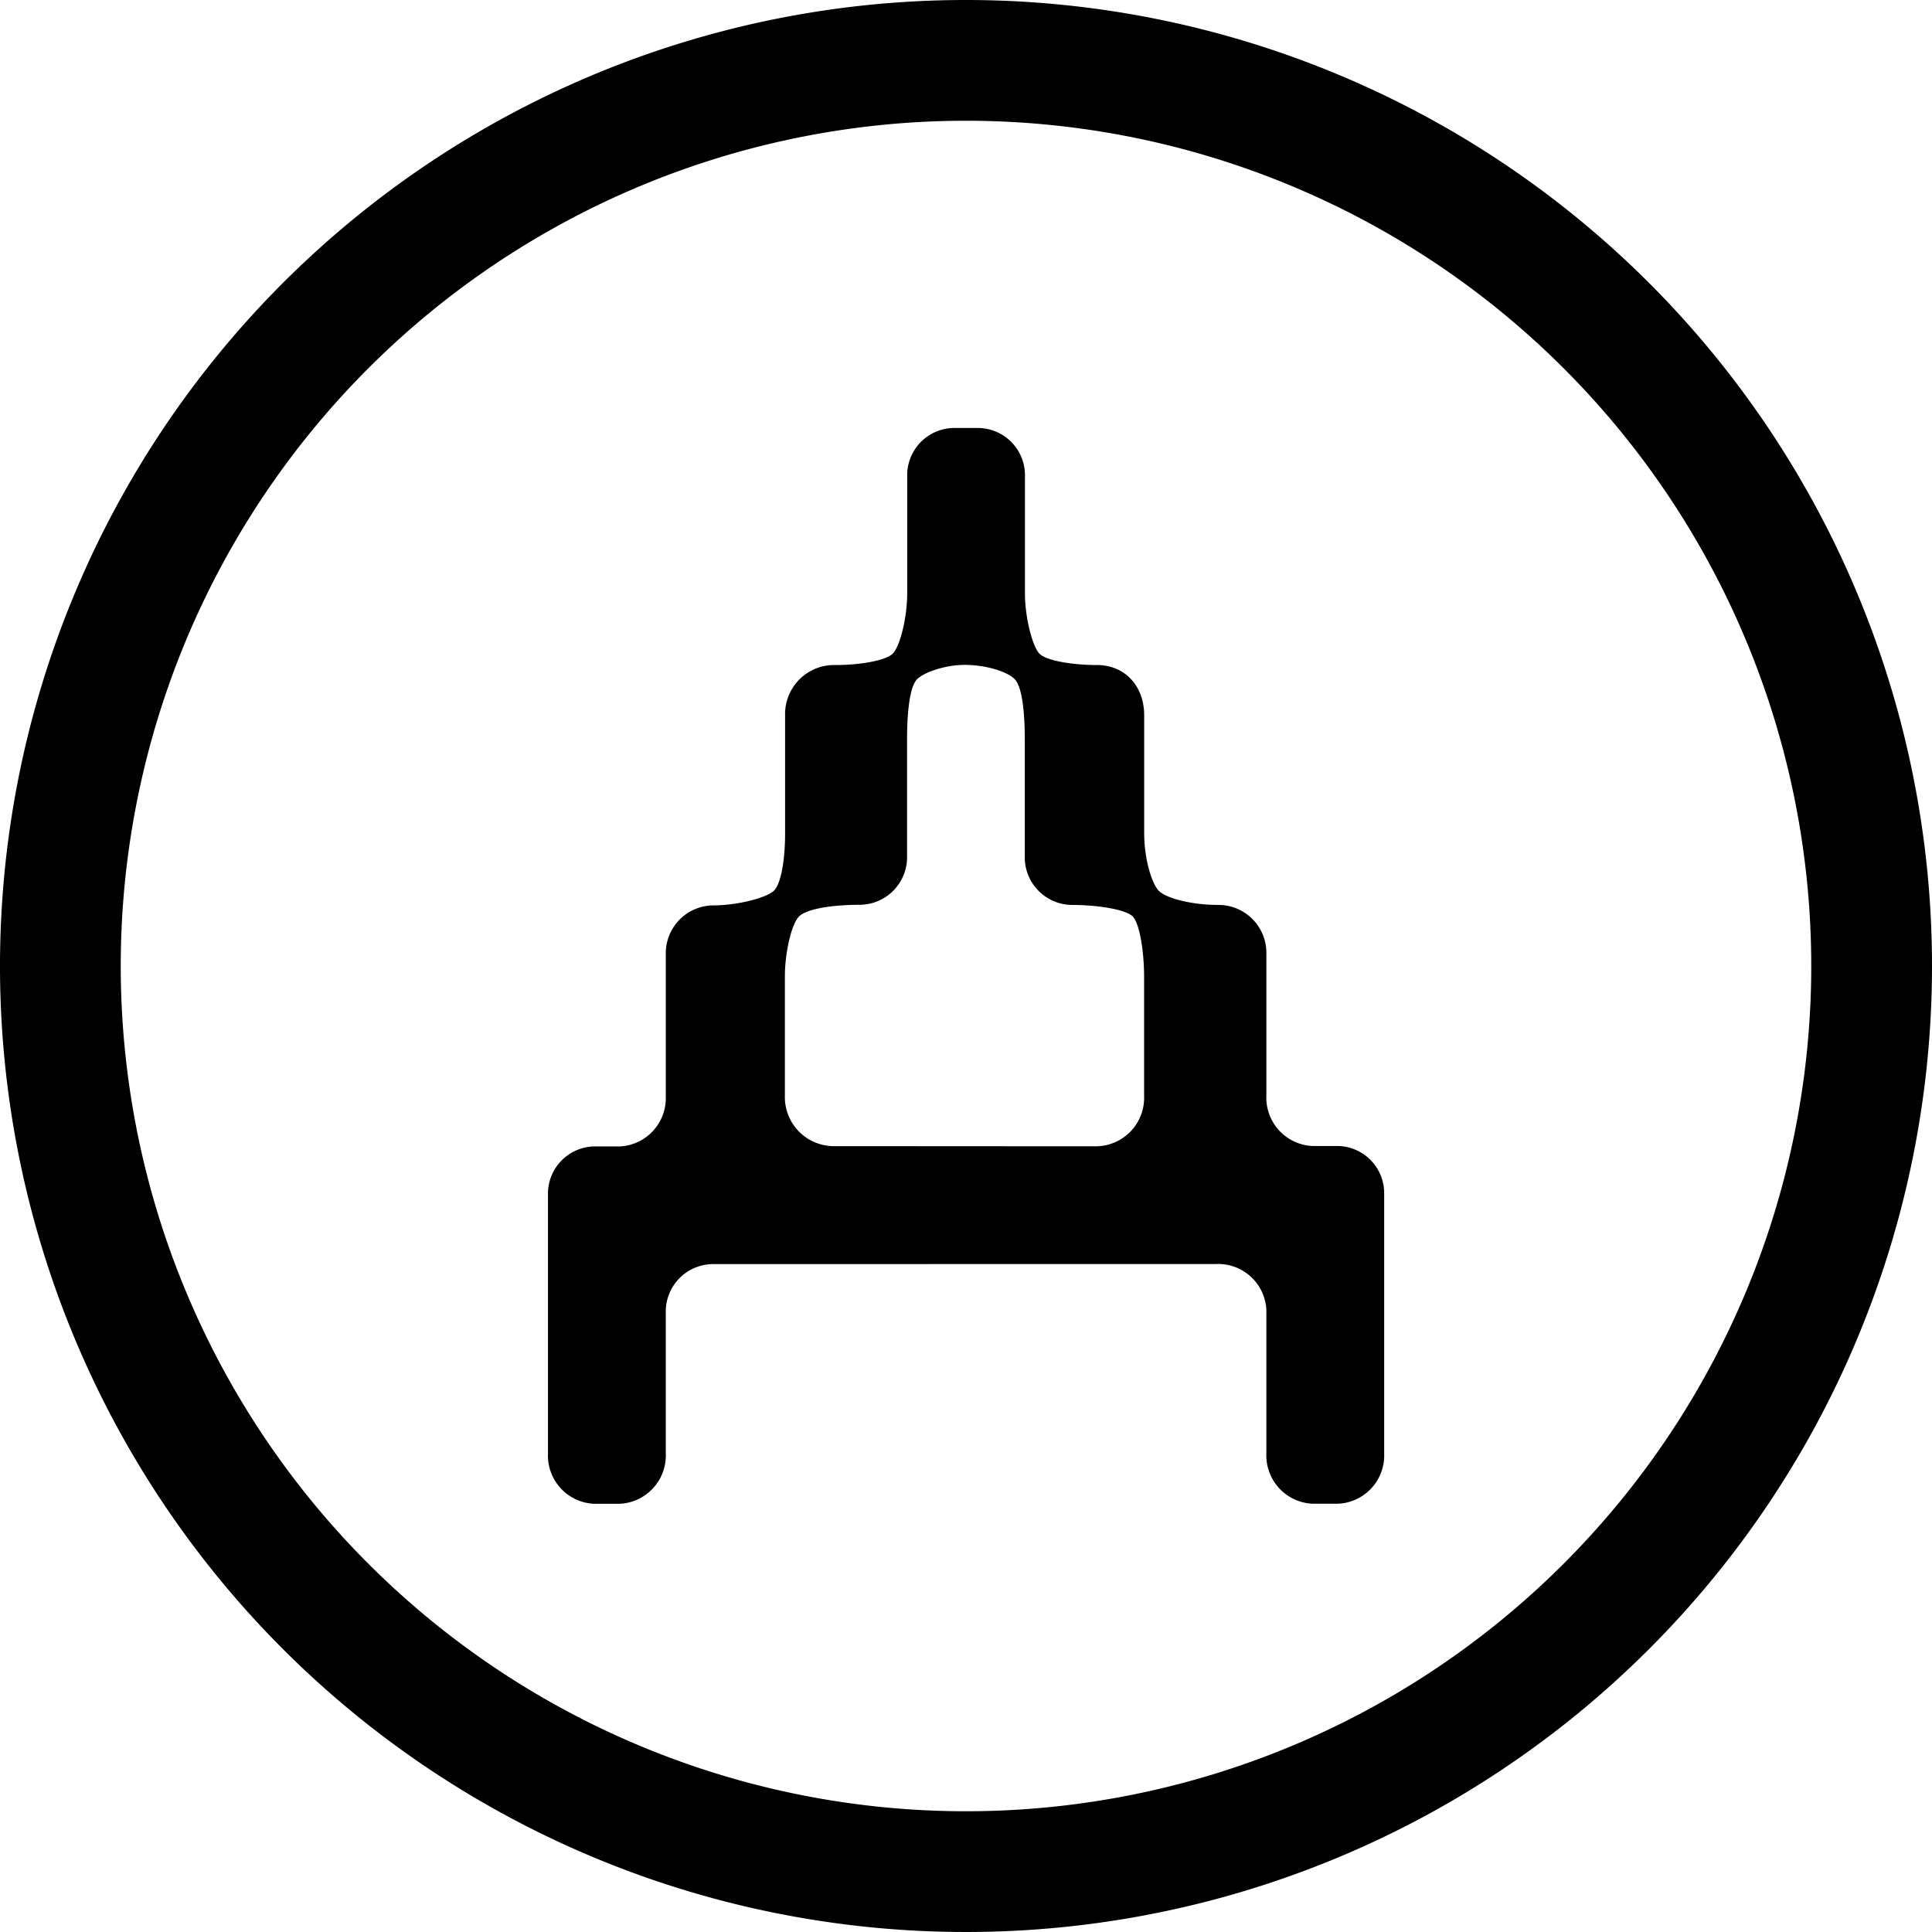 <svg id="レイヤー_1" data-name="レイヤー 1" xmlns="http://www.w3.org/2000/svg" viewBox="0 0 256 256"><path d="M128,0A128,128,0,1,0,256,128,128,128,0,0,0,128,0Zm0,240A112,112,0,1,1,240,128,112,112,0,0,1,128,240Z"/><path d="M94.5,167.5a6.29,6.29,0,0,0-6.28,6.09v19a6.41,6.41,0,0,1-6.1,6.67H78.7a6.4,6.4,0,0,1-6.09-6.67V158a6.26,6.26,0,0,1,6.09-6.09h3.42a6.41,6.41,0,0,0,6.1-6.66v-19a6.34,6.34,0,0,1,6.28-6.28c3.23,0,7-1,8-1.9s1.53-4.19,1.53-7.62V94.78a6.5,6.5,0,0,1,6.66-6.66c3.23,0,6.66-.57,7.61-1.52s1.91-4.76,1.91-8V62.8a6.26,6.26,0,0,1,6.09-6.09h3.42a6.26,6.26,0,0,1,6.09,6.09V78.6c0,3.24,1,7.05,1.91,8s4.38,1.52,7.61,1.52c3.81,0,6.28,2.86,6.28,6.66v15.61c0,3.43,1,6.66,1.91,7.62s4.18,1.9,8,1.9a6.34,6.34,0,0,1,6.28,6.28v19a6.41,6.41,0,0,0,6.1,6.66h3.42a6.26,6.26,0,0,1,6.09,6.09v34.64a6.4,6.4,0,0,1-6.09,6.67h-3.42a6.41,6.41,0,0,1-6.1-6.67v-19a6.39,6.39,0,0,0-6.66-6.09Zm50.82-15.61a6.43,6.43,0,0,0,6.28-6.66v-15.8c0-3.24-.57-7.05-1.52-8s-4.76-1.52-8-1.52a6.31,6.31,0,0,1-6.29-6.09V98c0-3.81-.38-7-1.33-8s-3.8-1.9-6.66-1.9c-2.47,0-5.33.95-6.28,1.9s-1.33,4.19-1.33,8v15.8a6.31,6.31,0,0,1-6.29,6.09c-3.8,0-7,.57-8,1.52s-1.9,4.76-1.9,8v15.8a6.5,6.5,0,0,0,6.66,6.66Z"/></svg>
